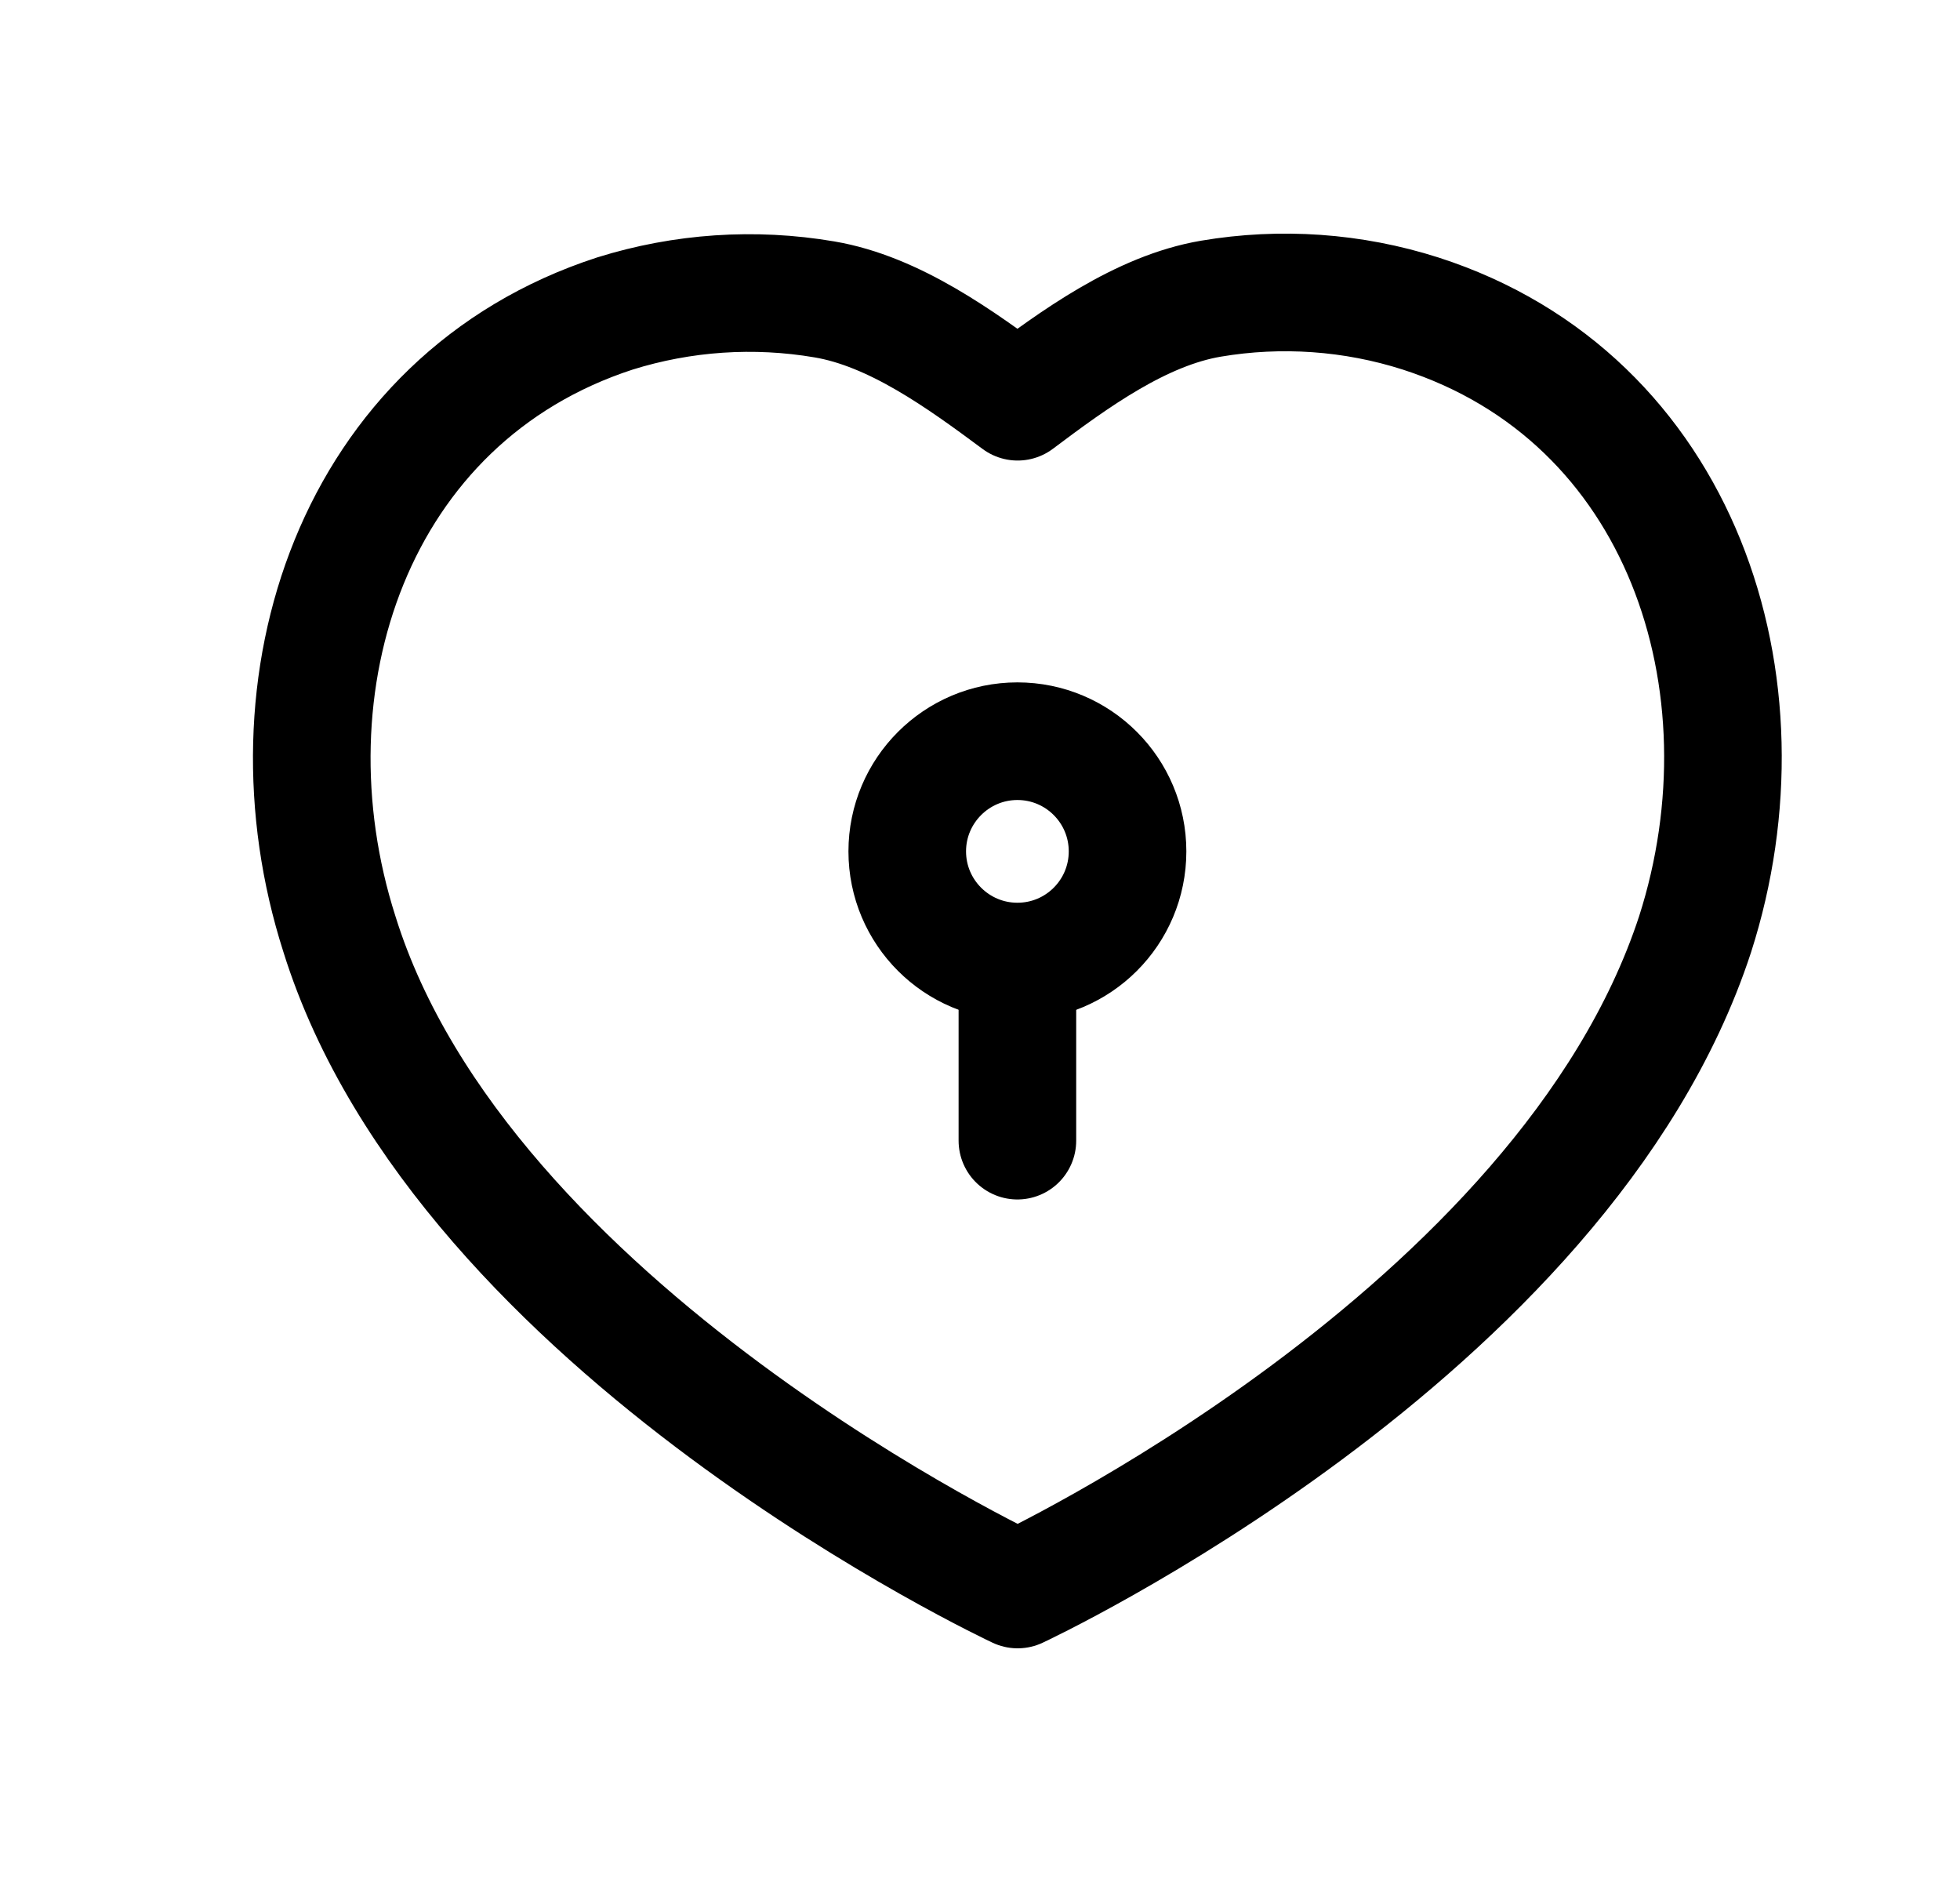 <svg width="25" height="24" viewBox="0 0 25 24" fill="none" xmlns="http://www.w3.org/2000/svg">
<path d="M18.119 3.998C21.456 5.073 22.643 8.728 21.621 11.914C19.948 17.025 12.98 20.27 12.98 20.27C12.98 20.27 5.907 16.967 4.33 11.914C3.309 8.728 4.506 5.083 7.843 3.998C8.707 3.728 9.622 3.666 10.515 3.818C11.407 3.969 12.252 4.583 12.98 5.123C13.706 4.578 14.552 3.961 15.445 3.809C16.338 3.658 17.255 3.722 18.119 3.998Z" stroke="black" stroke-width="1.5" stroke-linecap="round" stroke-linejoin="round"/>
<path fill-rule="evenodd" clip-rule="evenodd" d="M14.382 10.857C14.382 10.082 13.754 9.452 12.977 9.452C12.202 9.452 11.572 10.082 11.572 10.857C11.572 11.633 12.202 12.262 12.977 12.262C13.754 12.262 14.382 11.633 14.382 10.857Z" stroke="black" stroke-width="1.5" stroke-linecap="round" stroke-linejoin="round"/>
<path d="M12.977 14.546V12.315" stroke="black" stroke-width="1.5" stroke-linecap="round" stroke-linejoin="round"/>
</svg>